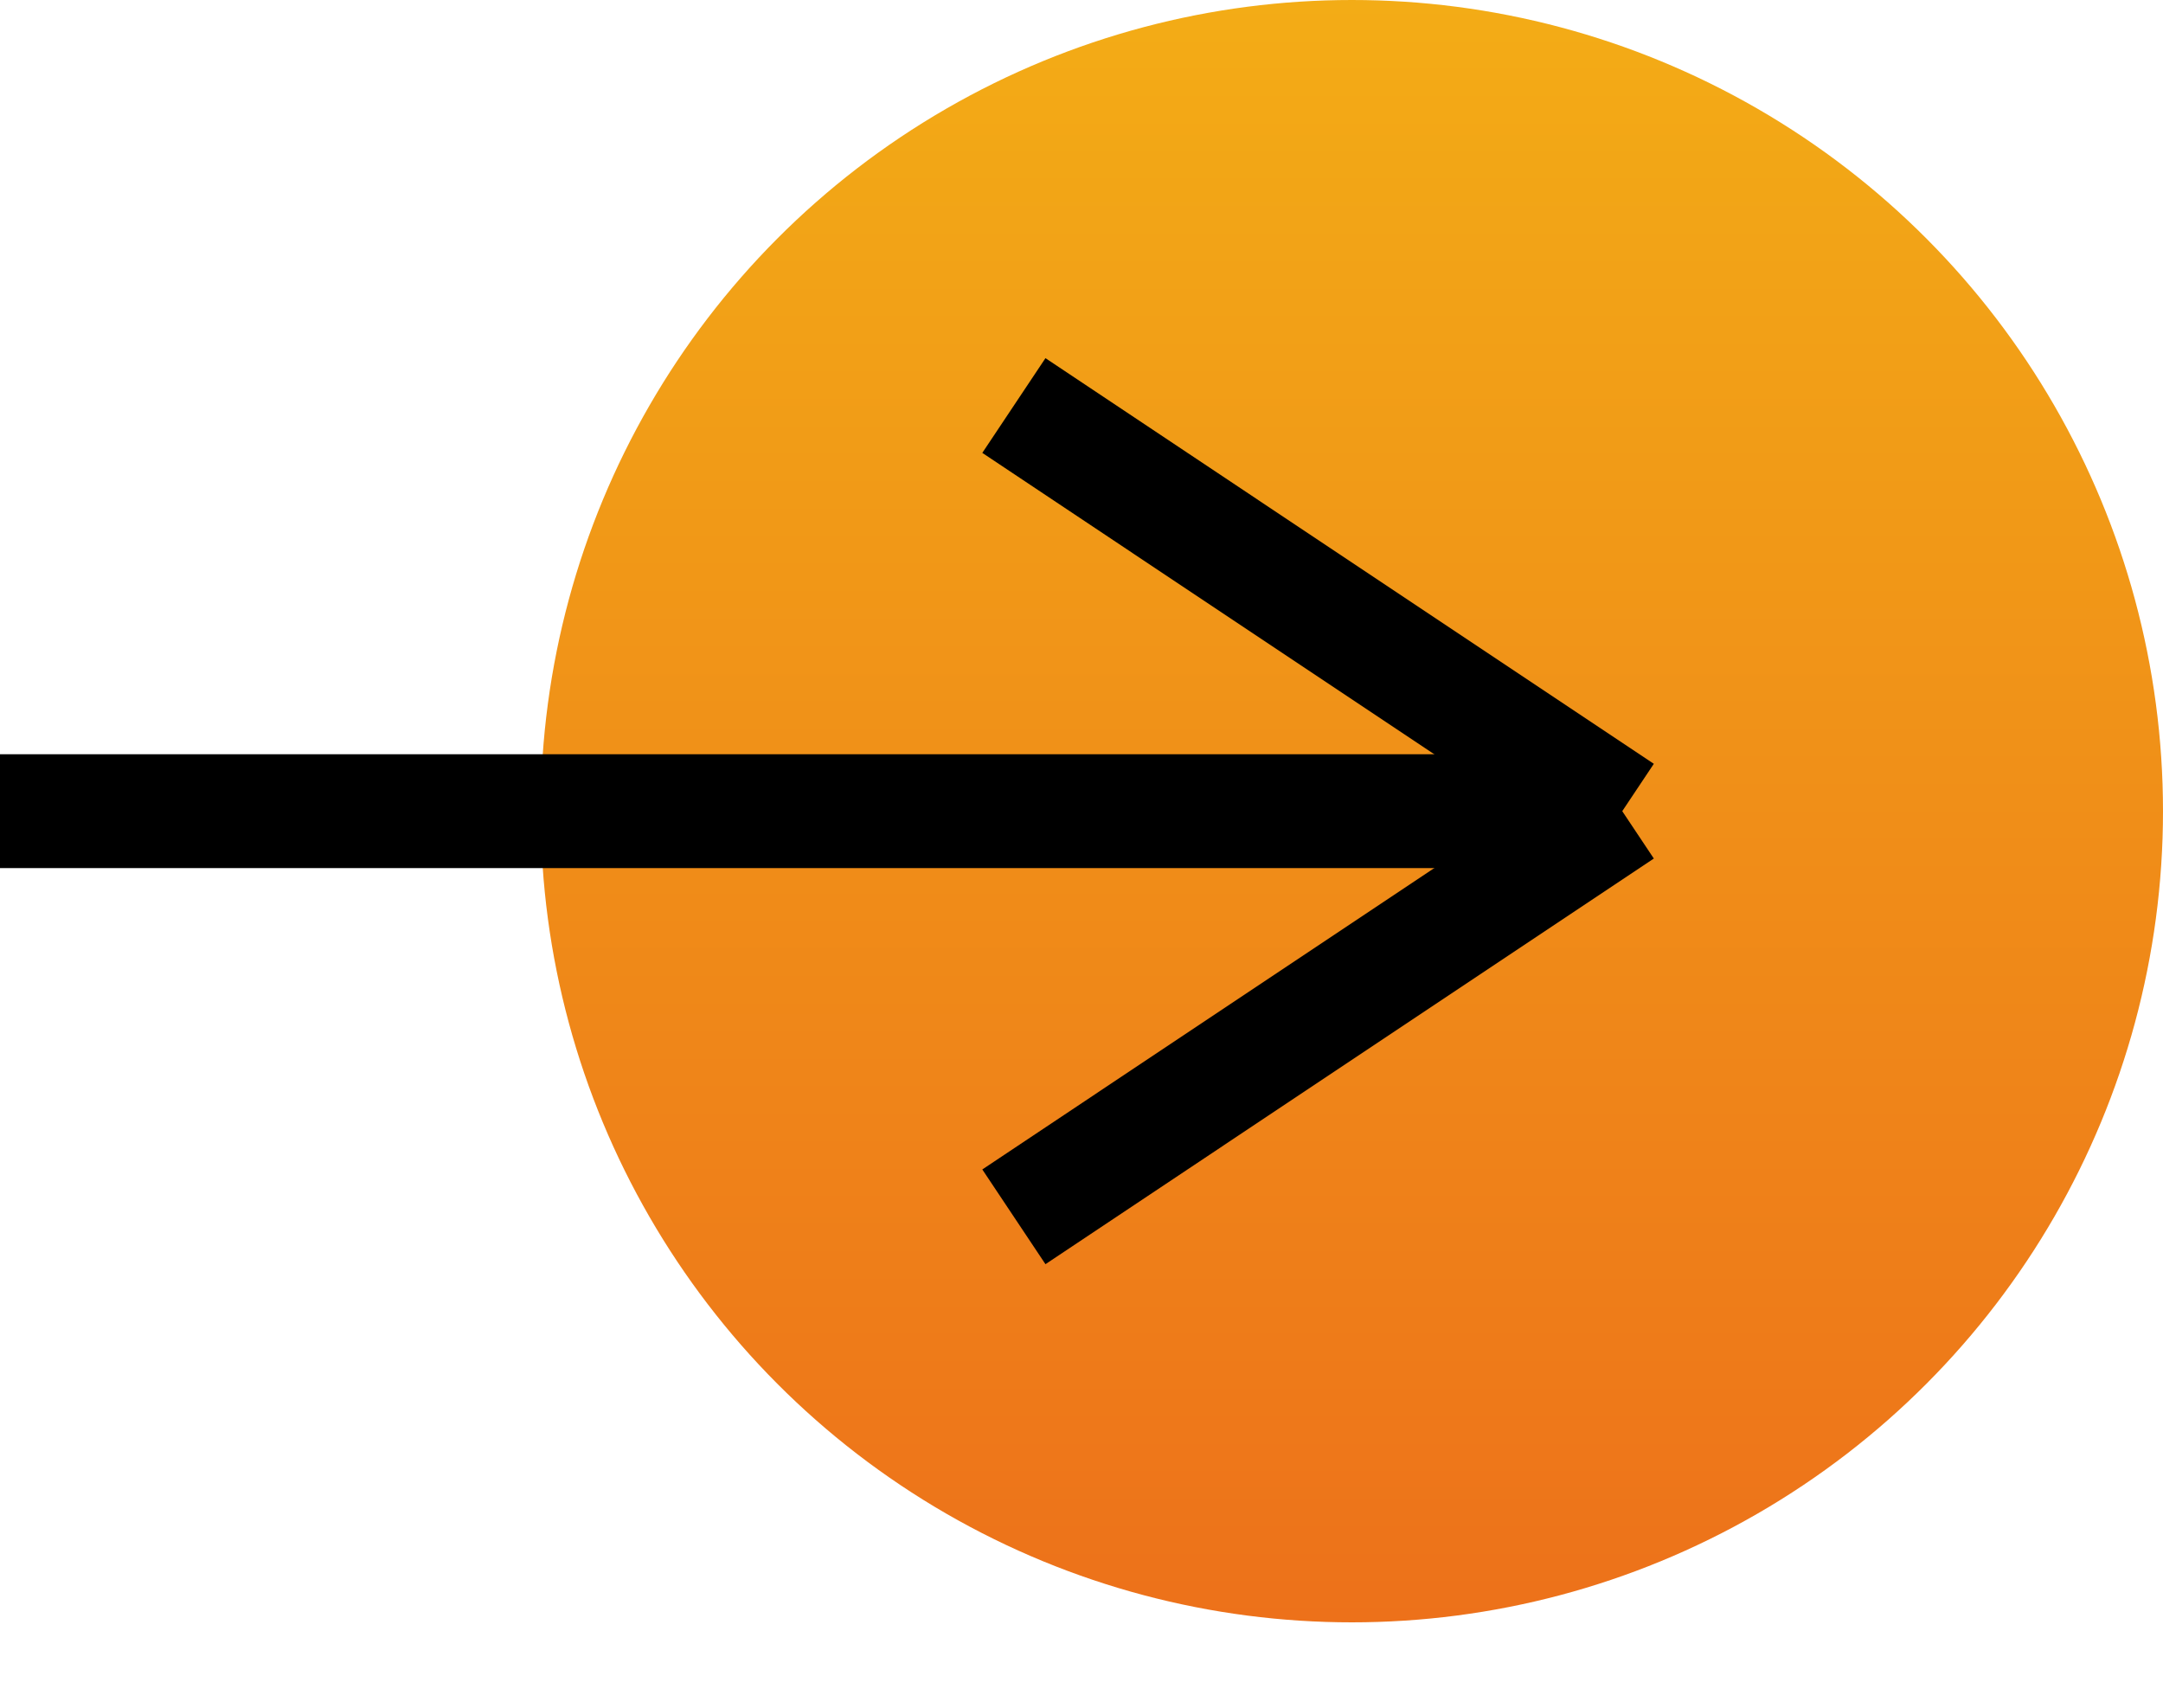 <svg width="19" height="15" viewBox="0 0 19 15" fill="none" xmlns="http://www.w3.org/2000/svg">
<circle cx="11.875" cy="7.125" r="7.125" fill="url(#paint0_linear_19_47)"/>
<path d="M0 7.125L14.25 7.125" stroke="black"/>
<path d="M8.906 3.562L14.25 7.125" stroke="black"/>
<path d="M14.25 7.125L8.906 10.688" stroke="black"/>
<defs>
<linearGradient id="paint0_linear_19_47" x1="11.875" y1="0" x2="11.875" y2="14.25" gradientUnits="userSpaceOnUse">
<stop stop-color="#F3AC16"/>
<stop offset="1" stop-color="#ED711A"/>
</linearGradient>
</defs>
</svg>
